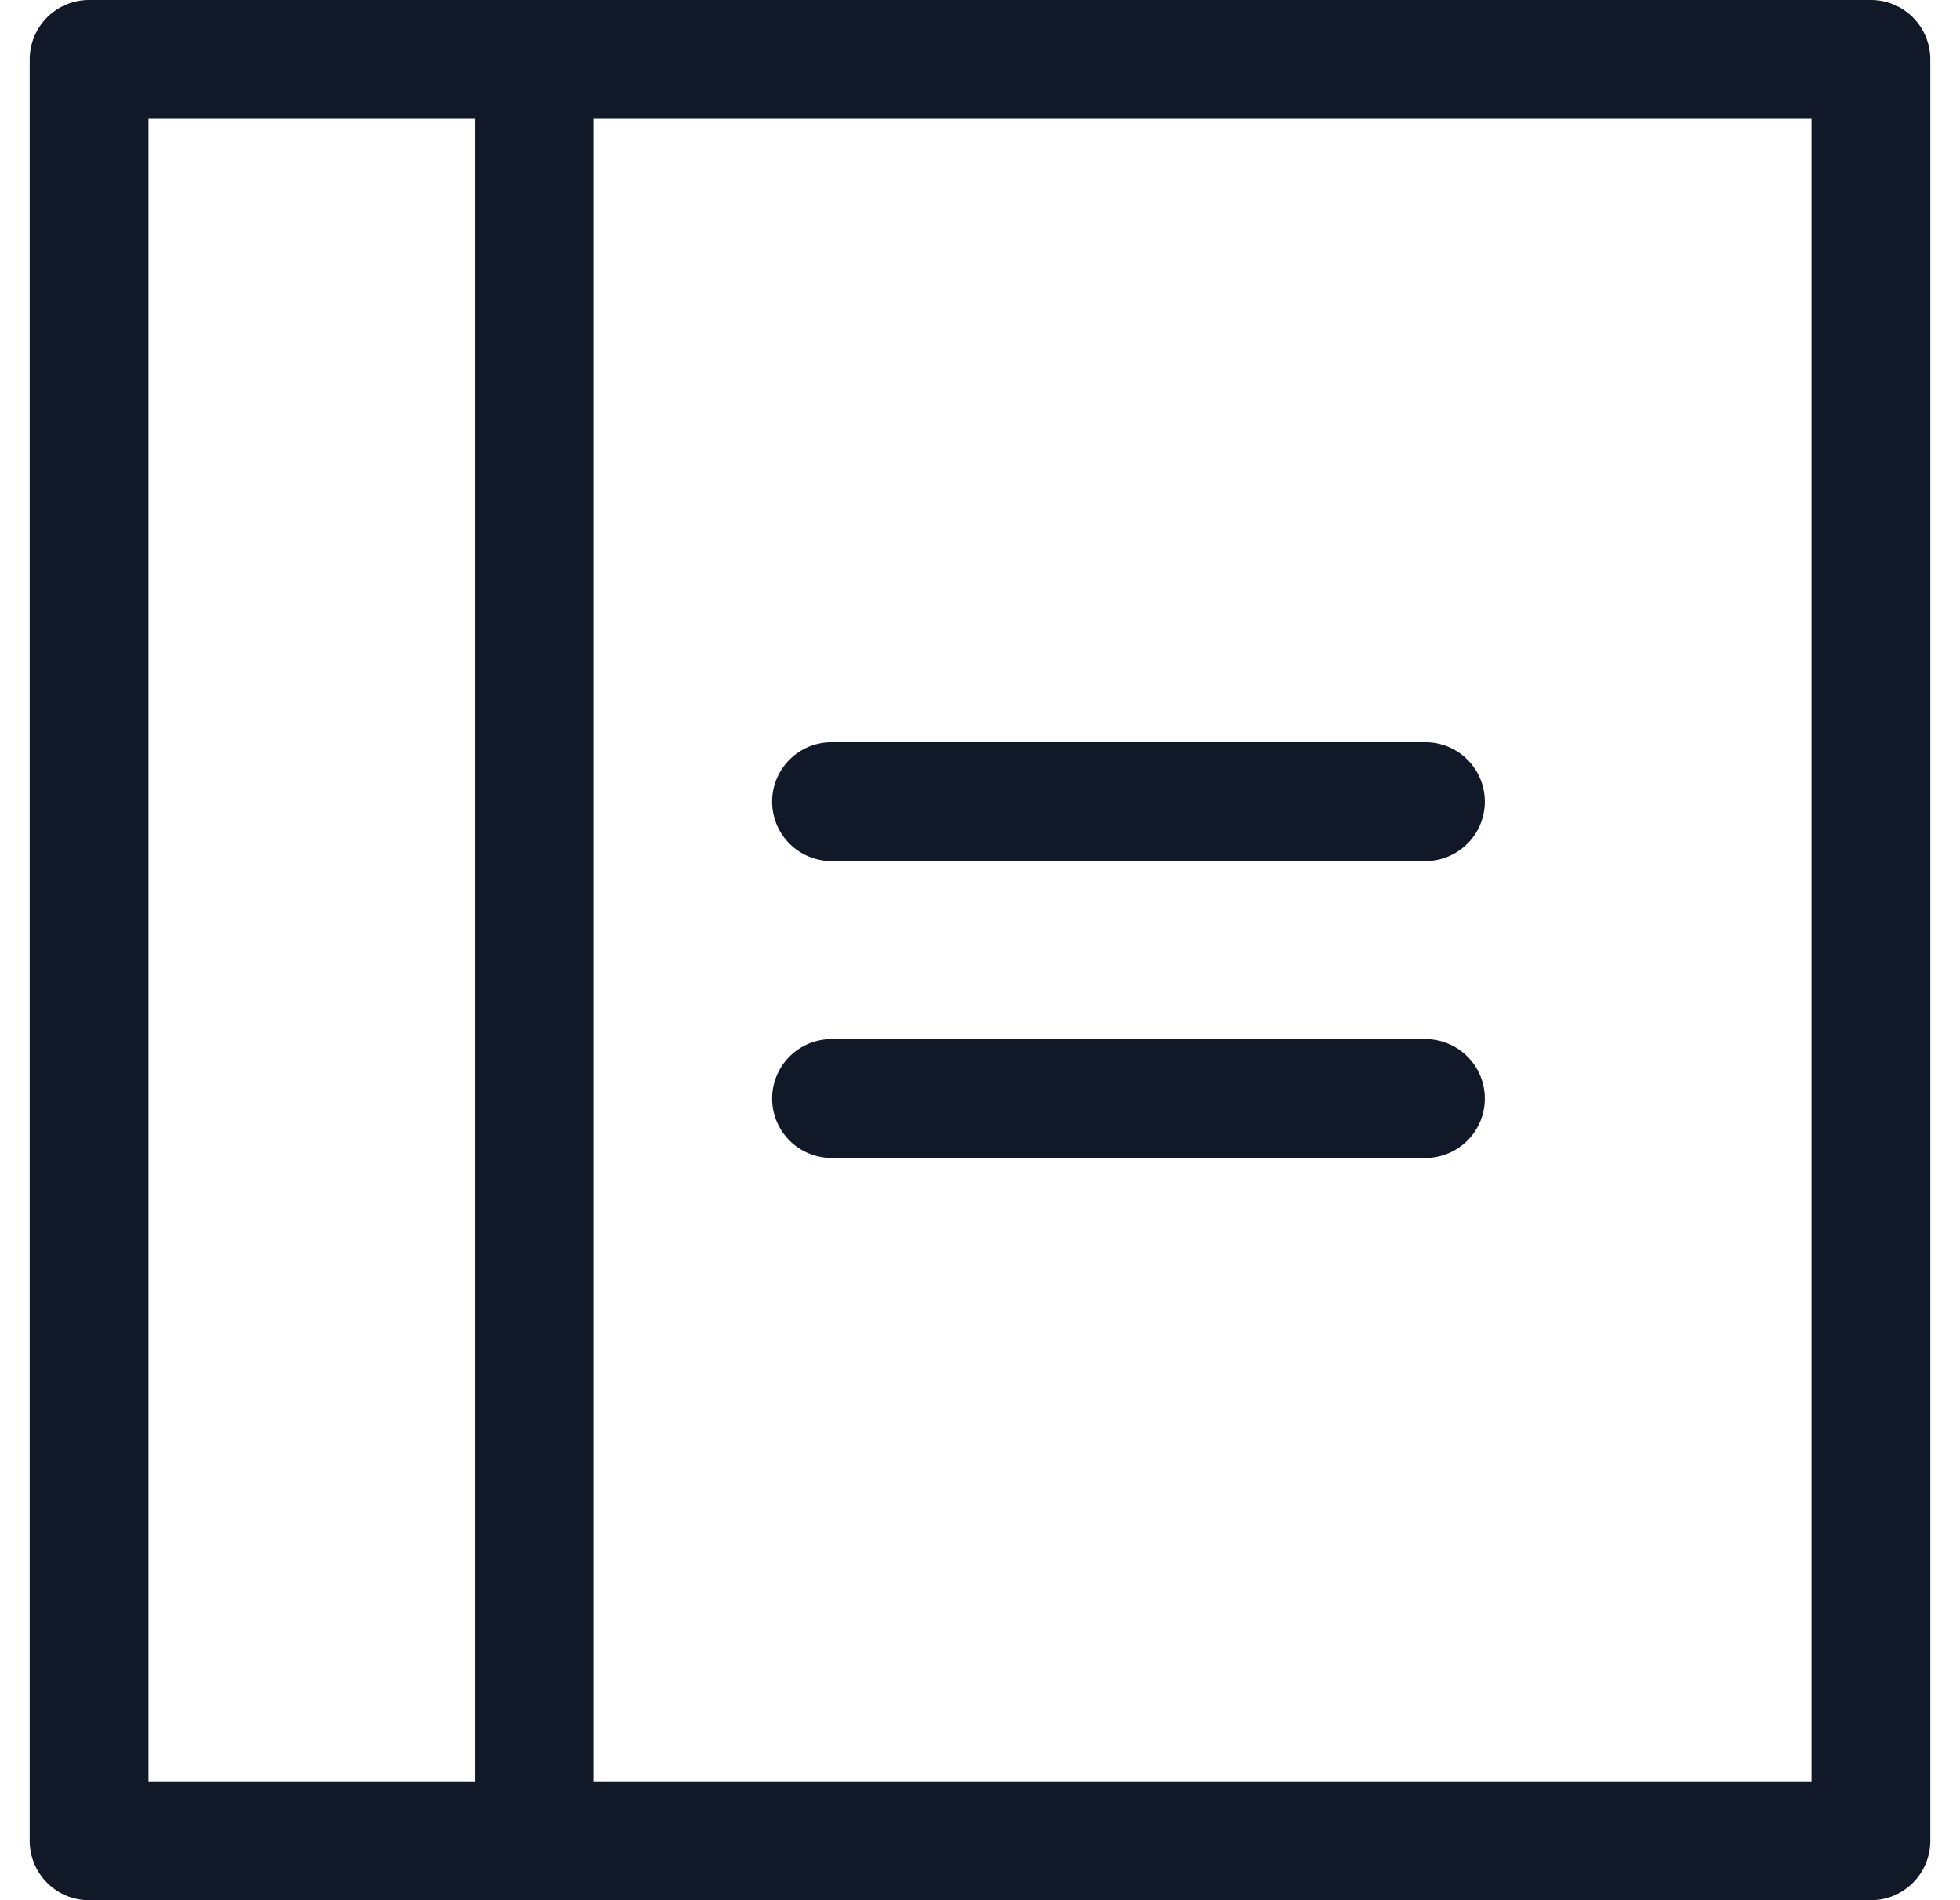 <svg xmlns="http://www.w3.org/2000/svg" width="33" height="32" fill="none"><path fill="#111827" fill-rule="evenodd" d="M1.5 0a1 1 0 0 0-1 1v30a1 1 0 0 0 1 1h30a1 1 0 0 0 1-1V1a1 1 0 0 0-1-1h-30ZM8 2H2.5v28H8V2Zm2 28V2h20.5v28H10Zm4-17.5a1 1 0 0 0 0 2h10a1 1 0 1 0 0-2H14Zm0 5a1 1 0 0 0 0 2h10a1 1 0 1 0 0-2H14Z" clip-rule="evenodd"/></svg>